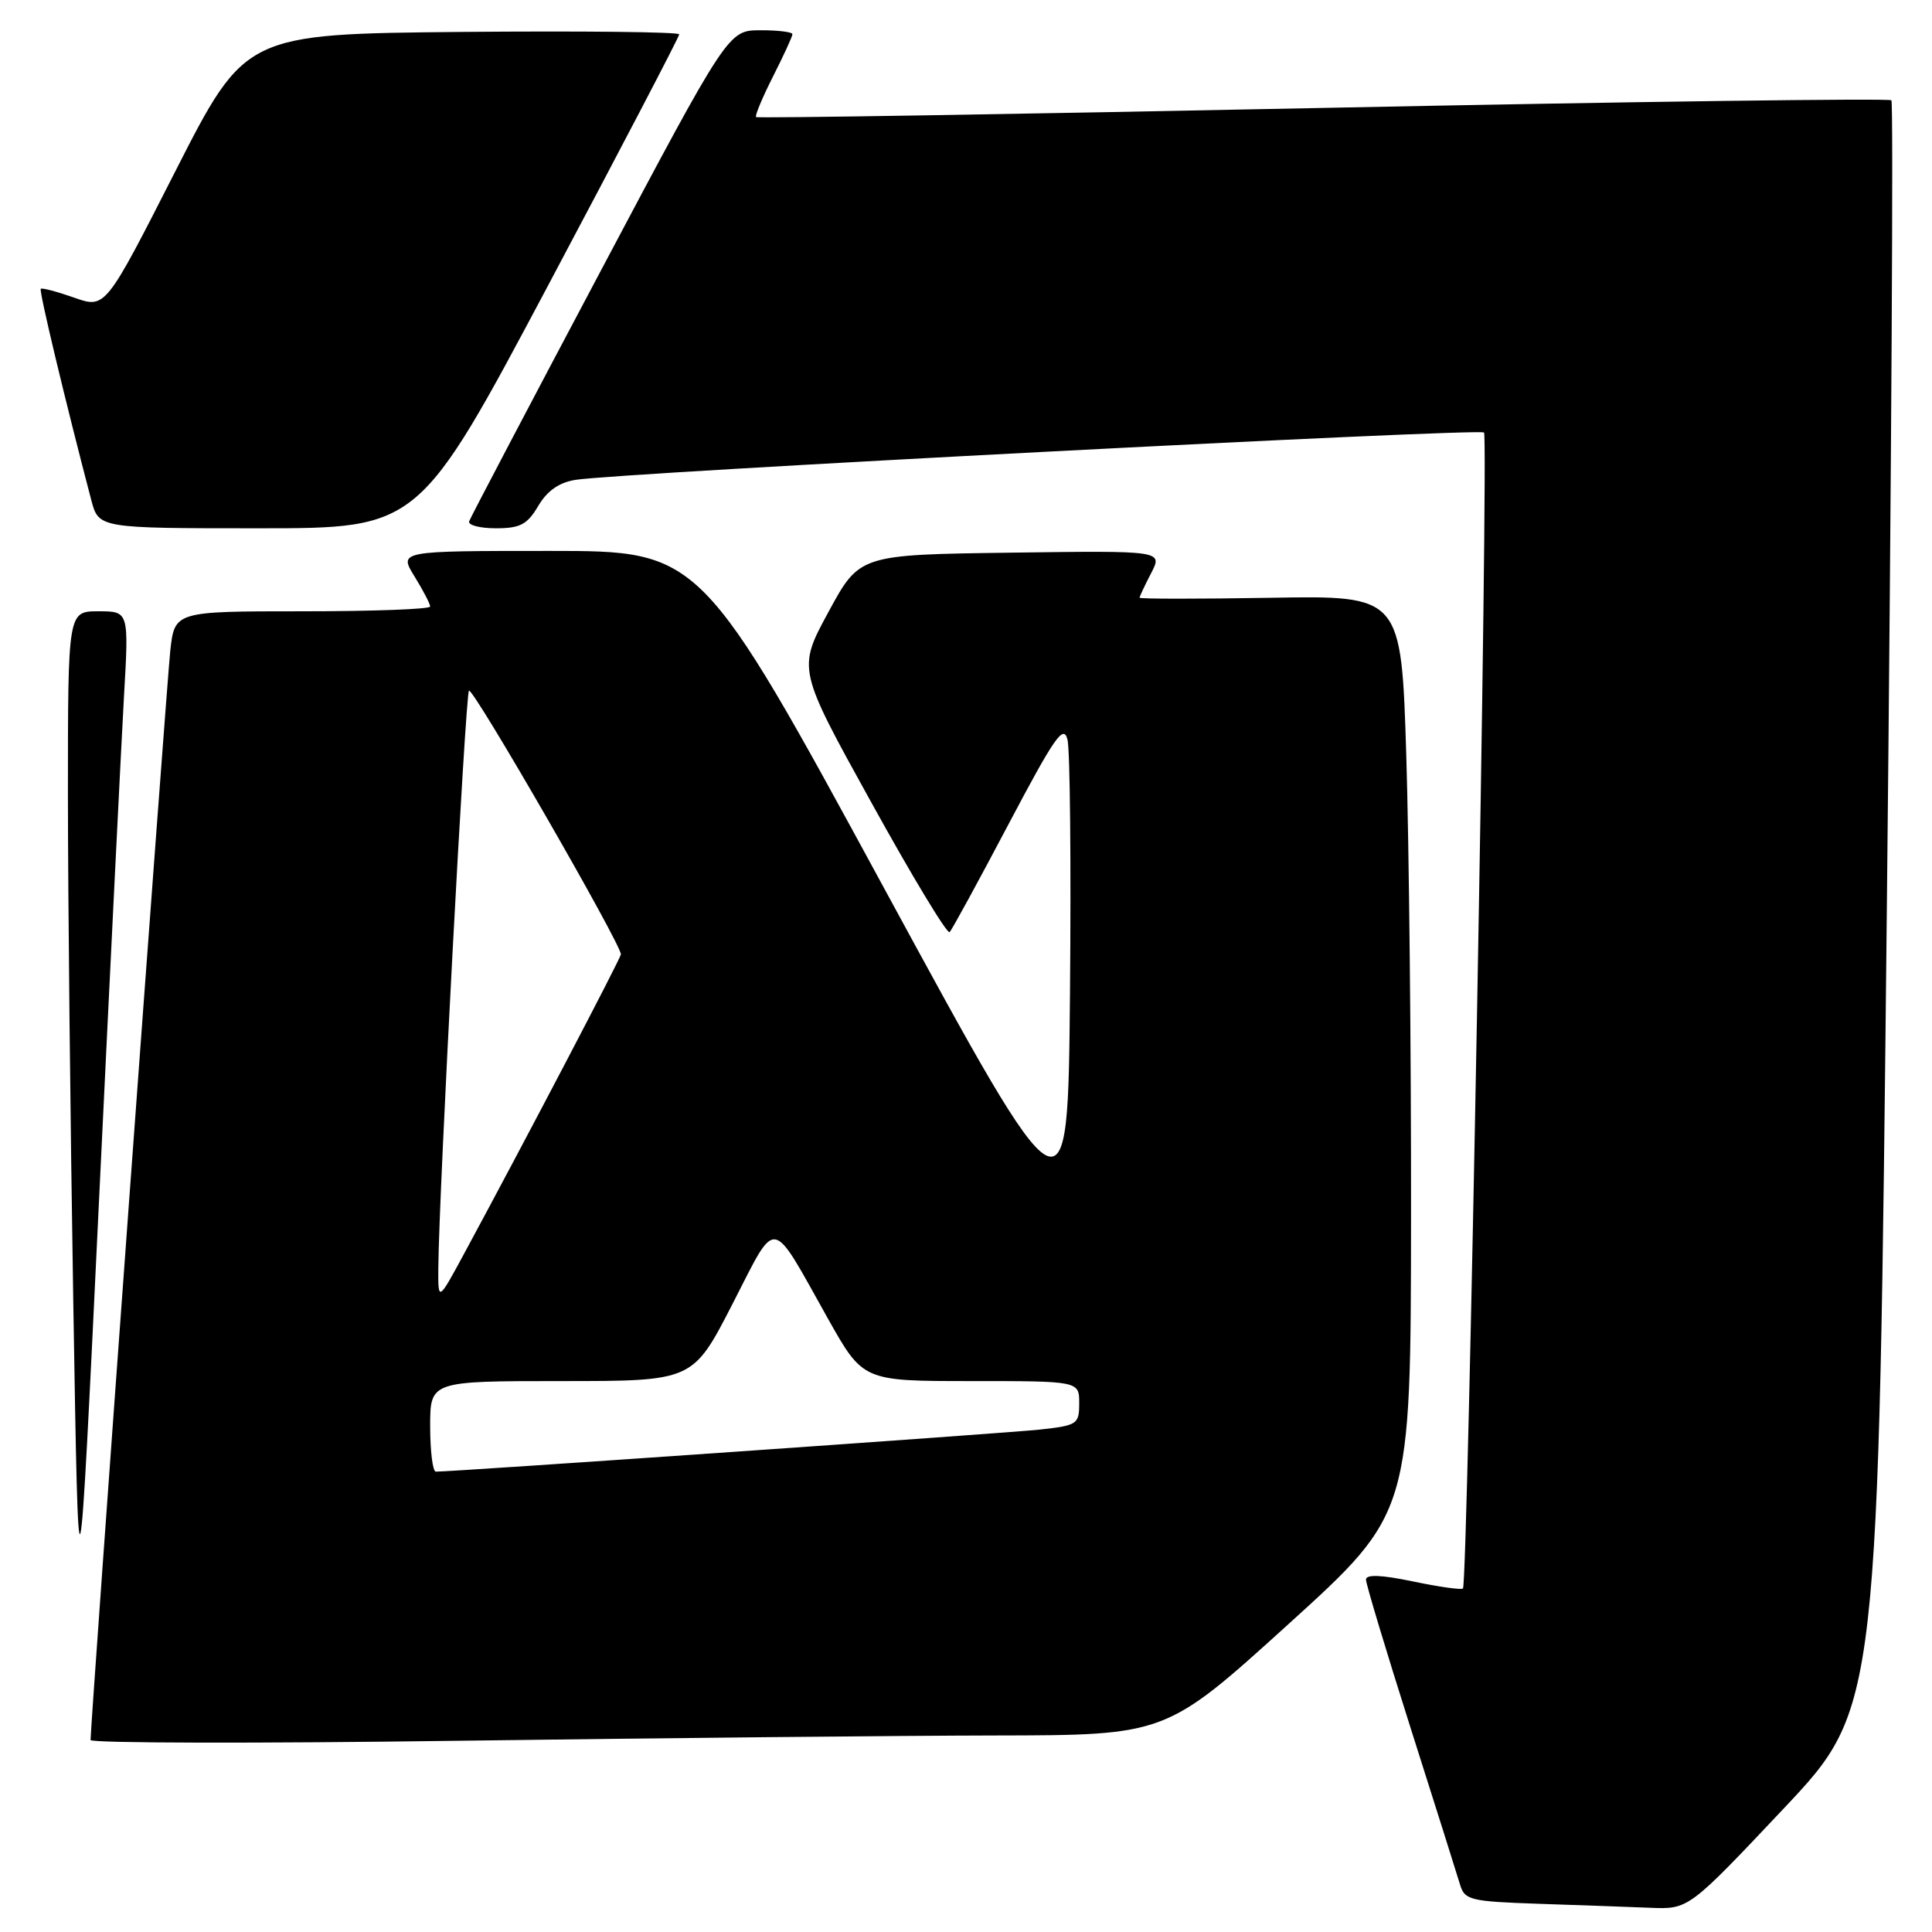 <?xml version="1.0" encoding="UTF-8" standalone="no"?>
<!DOCTYPE svg PUBLIC "-//W3C//DTD SVG 1.1//EN" "http://www.w3.org/Graphics/SVG/1.1/DTD/svg11.dtd" >
<svg xmlns="http://www.w3.org/2000/svg" xmlns:xlink="http://www.w3.org/1999/xlink" version="1.1" viewBox="0 0 256 256">
 <g >
 <path fill="currentColor"
d=" M 236.33 239.66 C 248.91 226.32 248.91 226.32 250.02 120.06 C 250.63 61.61 250.90 13.57 250.62 13.29 C 250.34 13.01 216.45 13.46 175.31 14.30 C 134.16 15.14 100.36 15.69 100.18 15.51 C 100.01 15.34 101.02 12.92 102.43 10.13 C 103.84 7.35 105.00 4.83 105.00 4.53 C 105.00 4.24 103.09 4.00 100.75 4.01 C 96.50 4.02 96.50 4.02 79.50 36.08 C 70.15 53.71 62.35 68.55 62.17 69.07 C 61.98 69.58 63.57 70.00 65.70 70.00 C 68.93 70.00 69.86 69.51 71.32 67.04 C 72.51 65.02 74.09 63.92 76.28 63.58 C 82.33 62.63 196.04 56.71 196.64 57.31 C 197.26 57.93 194.50 209.84 193.85 210.48 C 193.65 210.69 190.67 210.27 187.24 209.55 C 183.00 208.67 181.00 208.59 181.00 209.31 C 181.00 209.89 183.66 218.72 186.90 228.93 C 190.15 239.15 193.10 248.50 193.46 249.71 C 194.07 251.77 194.80 251.95 203.81 252.26 C 209.14 252.43 215.81 252.68 218.63 252.79 C 223.75 253.00 223.75 253.00 236.33 239.66 Z  M 132.00 229.96 C 154.50 229.92 154.50 229.92 170.72 215.21 C 186.94 200.50 186.94 200.50 186.97 160.91 C 186.99 139.14 186.70 111.78 186.34 100.12 C 185.68 78.91 185.68 78.91 168.34 79.21 C 158.80 79.37 151.00 79.37 151.00 79.20 C 151.00 79.04 151.69 77.56 152.54 75.93 C 154.07 72.96 154.07 72.96 133.98 73.23 C 113.89 73.50 113.89 73.50 109.78 81.08 C 105.67 88.65 105.67 88.65 115.47 106.36 C 120.85 116.10 125.51 123.82 125.83 123.51 C 126.14 123.20 129.64 116.78 133.62 109.24 C 139.76 97.61 140.94 95.92 141.45 98.02 C 141.79 99.38 141.93 114.45 141.78 131.50 C 141.50 162.50 141.50 162.50 117.18 117.75 C 92.86 73.00 92.86 73.00 72.85 73.00 C 52.84 73.00 52.84 73.00 54.92 76.37 C 56.06 78.22 57.00 80.02 57.00 80.37 C 57.00 80.72 49.38 81.00 40.07 81.00 C 23.14 81.00 23.14 81.00 22.56 86.25 C 22.08 90.68 12.00 228.32 12.00 230.56 C 12.00 230.98 33.94 231.03 60.75 230.66 C 87.56 230.30 119.62 229.98 132.00 229.96 Z  M 16.43 92.25 C 17.08 81.00 17.08 81.00 13.04 81.00 C 9.00 81.00 9.00 81.00 9.00 105.25 C 9.00 118.59 9.32 148.85 9.71 172.50 C 10.42 215.50 10.42 215.50 13.10 159.50 C 14.58 128.70 16.08 98.44 16.43 92.25 Z  M 72.76 37.57 C 82.24 19.73 90.00 4.87 90.00 4.55 C 90.00 4.23 77.06 4.09 61.25 4.23 C 32.50 4.50 32.50 4.50 23.23 22.70 C 13.97 40.90 13.97 40.90 9.83 39.44 C 7.55 38.64 5.56 38.11 5.40 38.27 C 5.15 38.52 8.65 53.14 12.09 66.25 C 13.08 70.00 13.08 70.00 34.30 70.00 C 55.53 70.00 55.53 70.00 72.76 37.57 Z  M 57.00 189.00 C 57.00 183.00 57.00 183.00 74.41 183.00 C 91.81 183.00 91.81 183.00 97.04 172.82 C 103.05 161.13 101.99 160.97 109.72 174.75 C 114.36 183.00 114.36 183.00 128.68 183.00 C 143.00 183.00 143.00 183.00 143.00 185.93 C 143.00 188.72 142.76 188.88 137.75 189.43 C 133.40 189.90 60.15 195.00 57.75 195.00 C 57.34 195.00 57.00 192.30 57.00 189.00 Z  M 58.08 168.00 C 58.15 158.24 61.67 92.00 62.14 91.52 C 62.66 91.01 82.40 125.28 82.27 126.46 C 82.20 127.06 69.54 151.24 61.56 166.00 C 58.05 172.50 58.05 172.50 58.08 168.00 Z "/>
</g>
</svg>